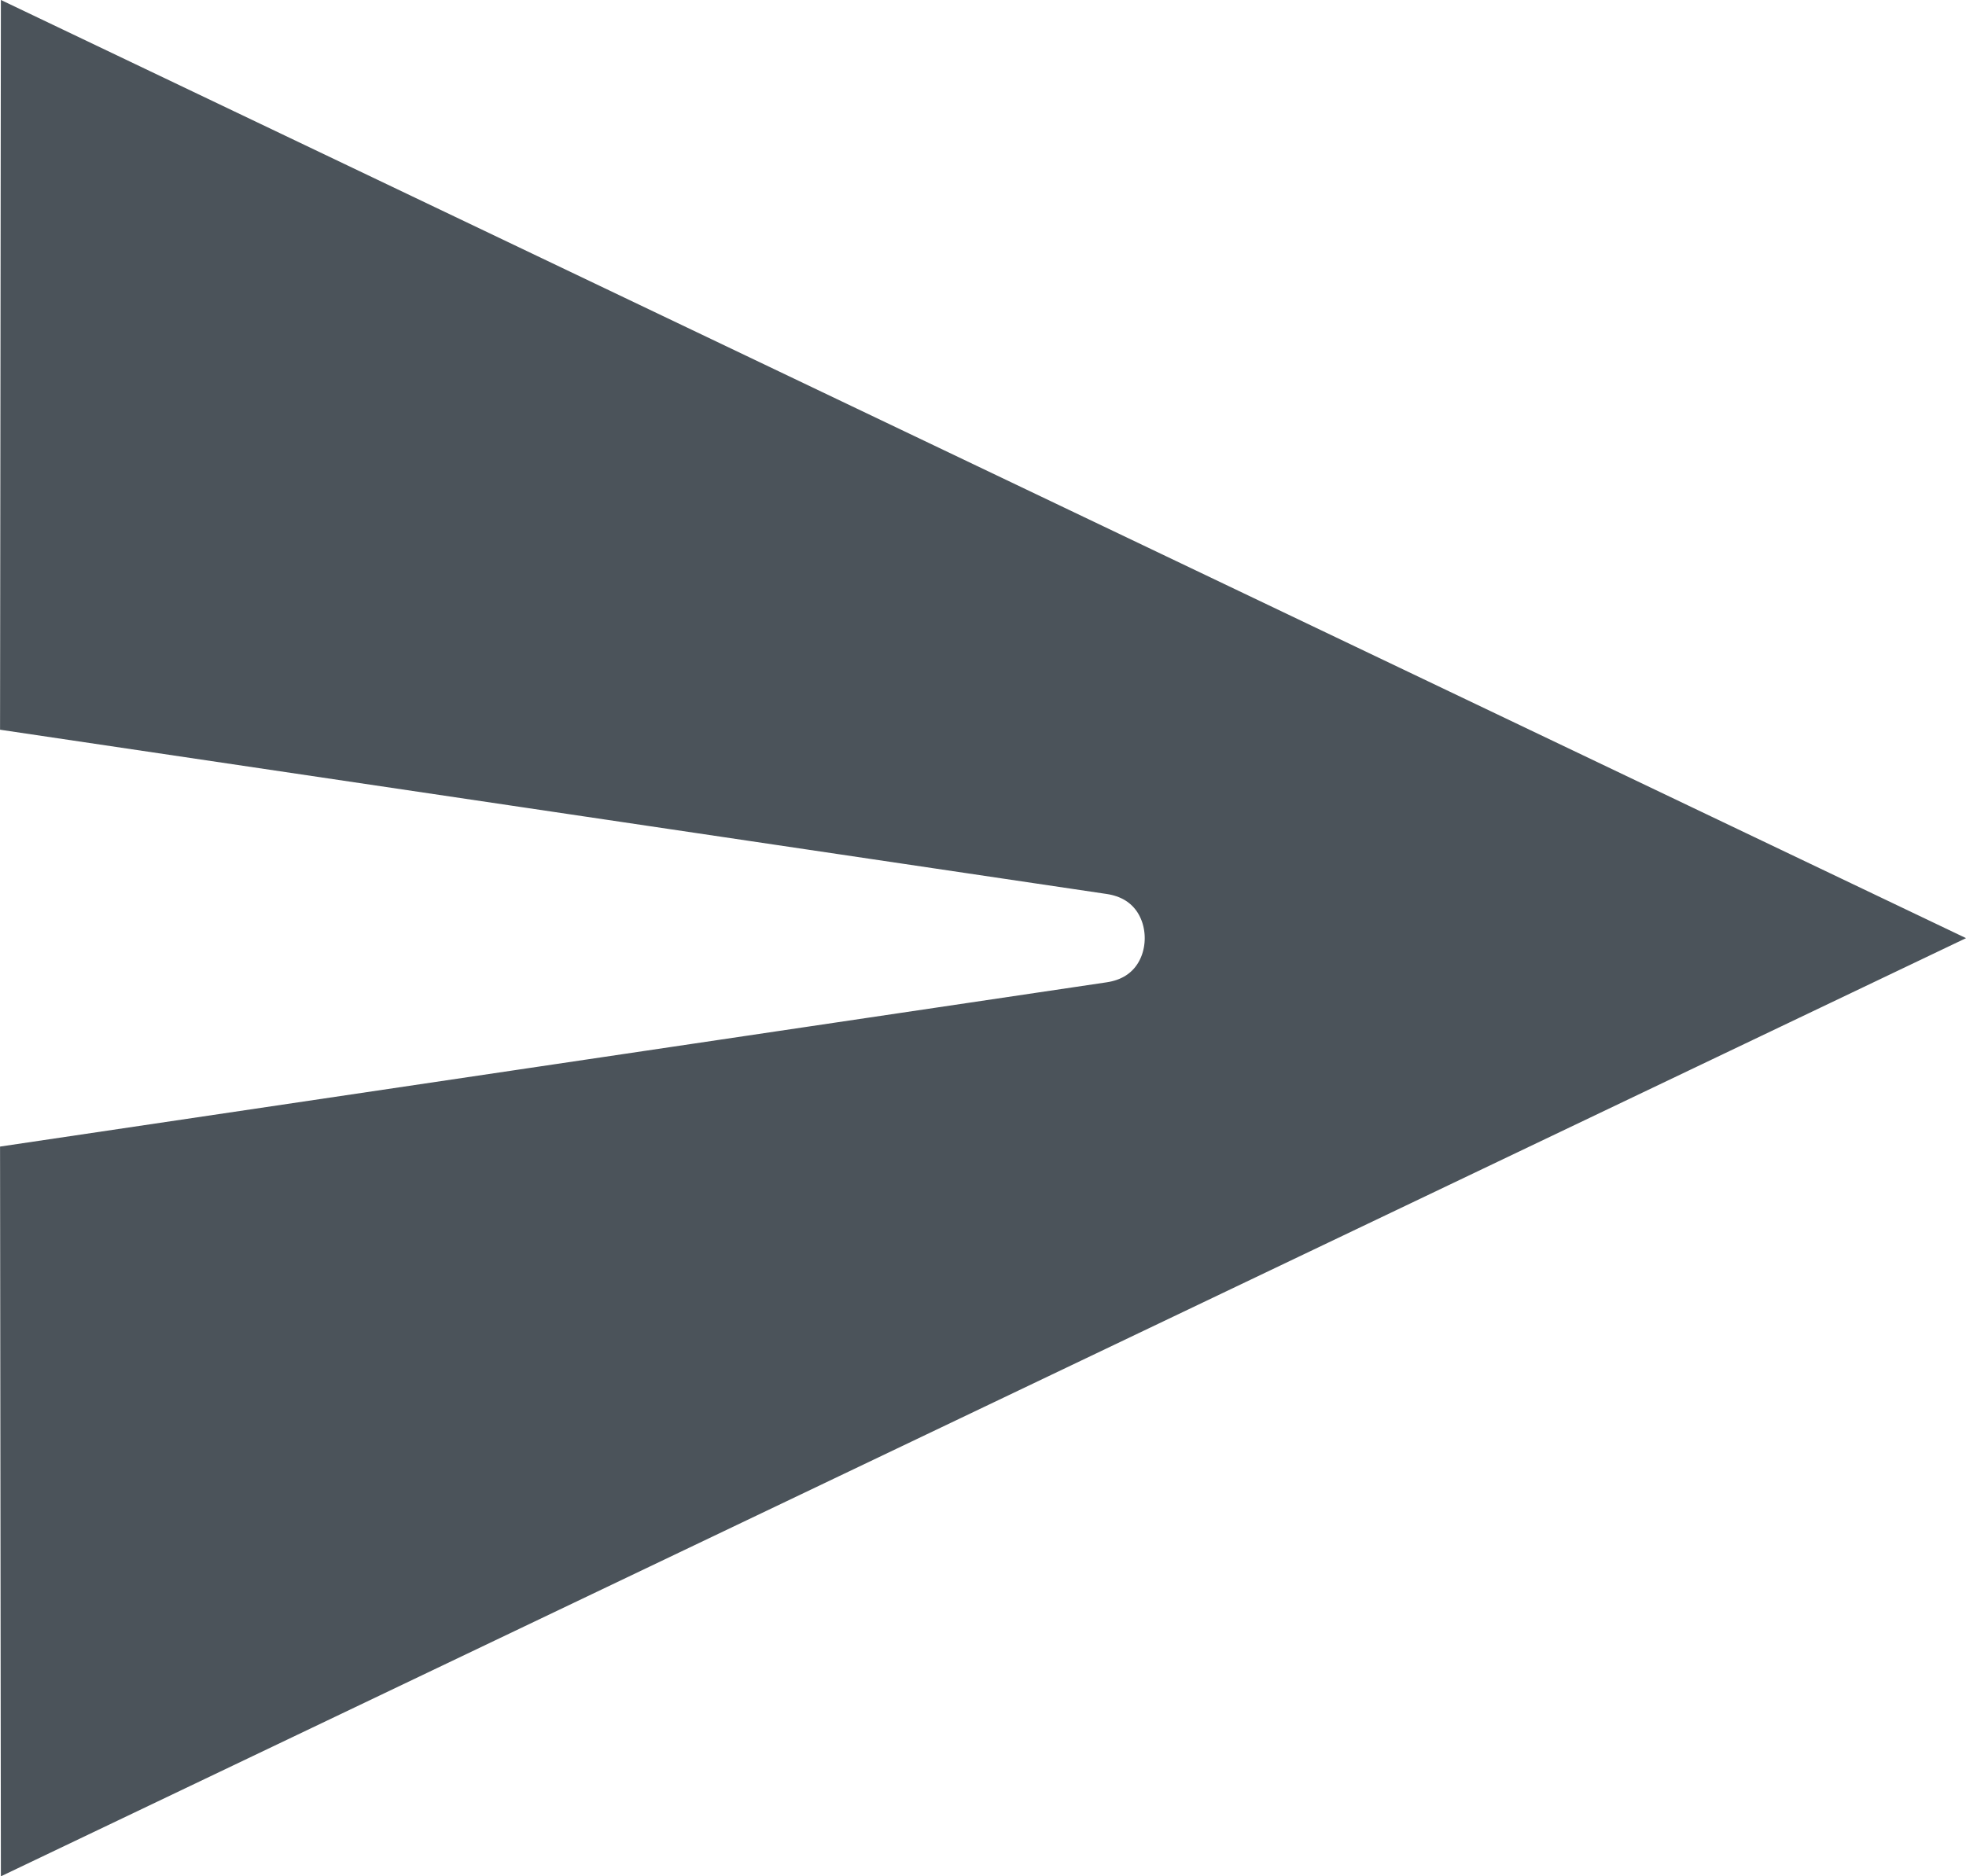 <svg width="22" height="21" viewBox="0 0 22 21" fill="none" xmlns="http://www.w3.org/2000/svg">
<path d="M20.84 10.5L0.509 20.208L0.501 13.264L12.457 11.489C13.594 11.32 13.594 9.68 12.457 9.511L0.501 7.736L0.509 0.792L0.509 0.792L20.84 10.5Z" fill="#4B535A" stroke="#4B535A"/>
</svg>
